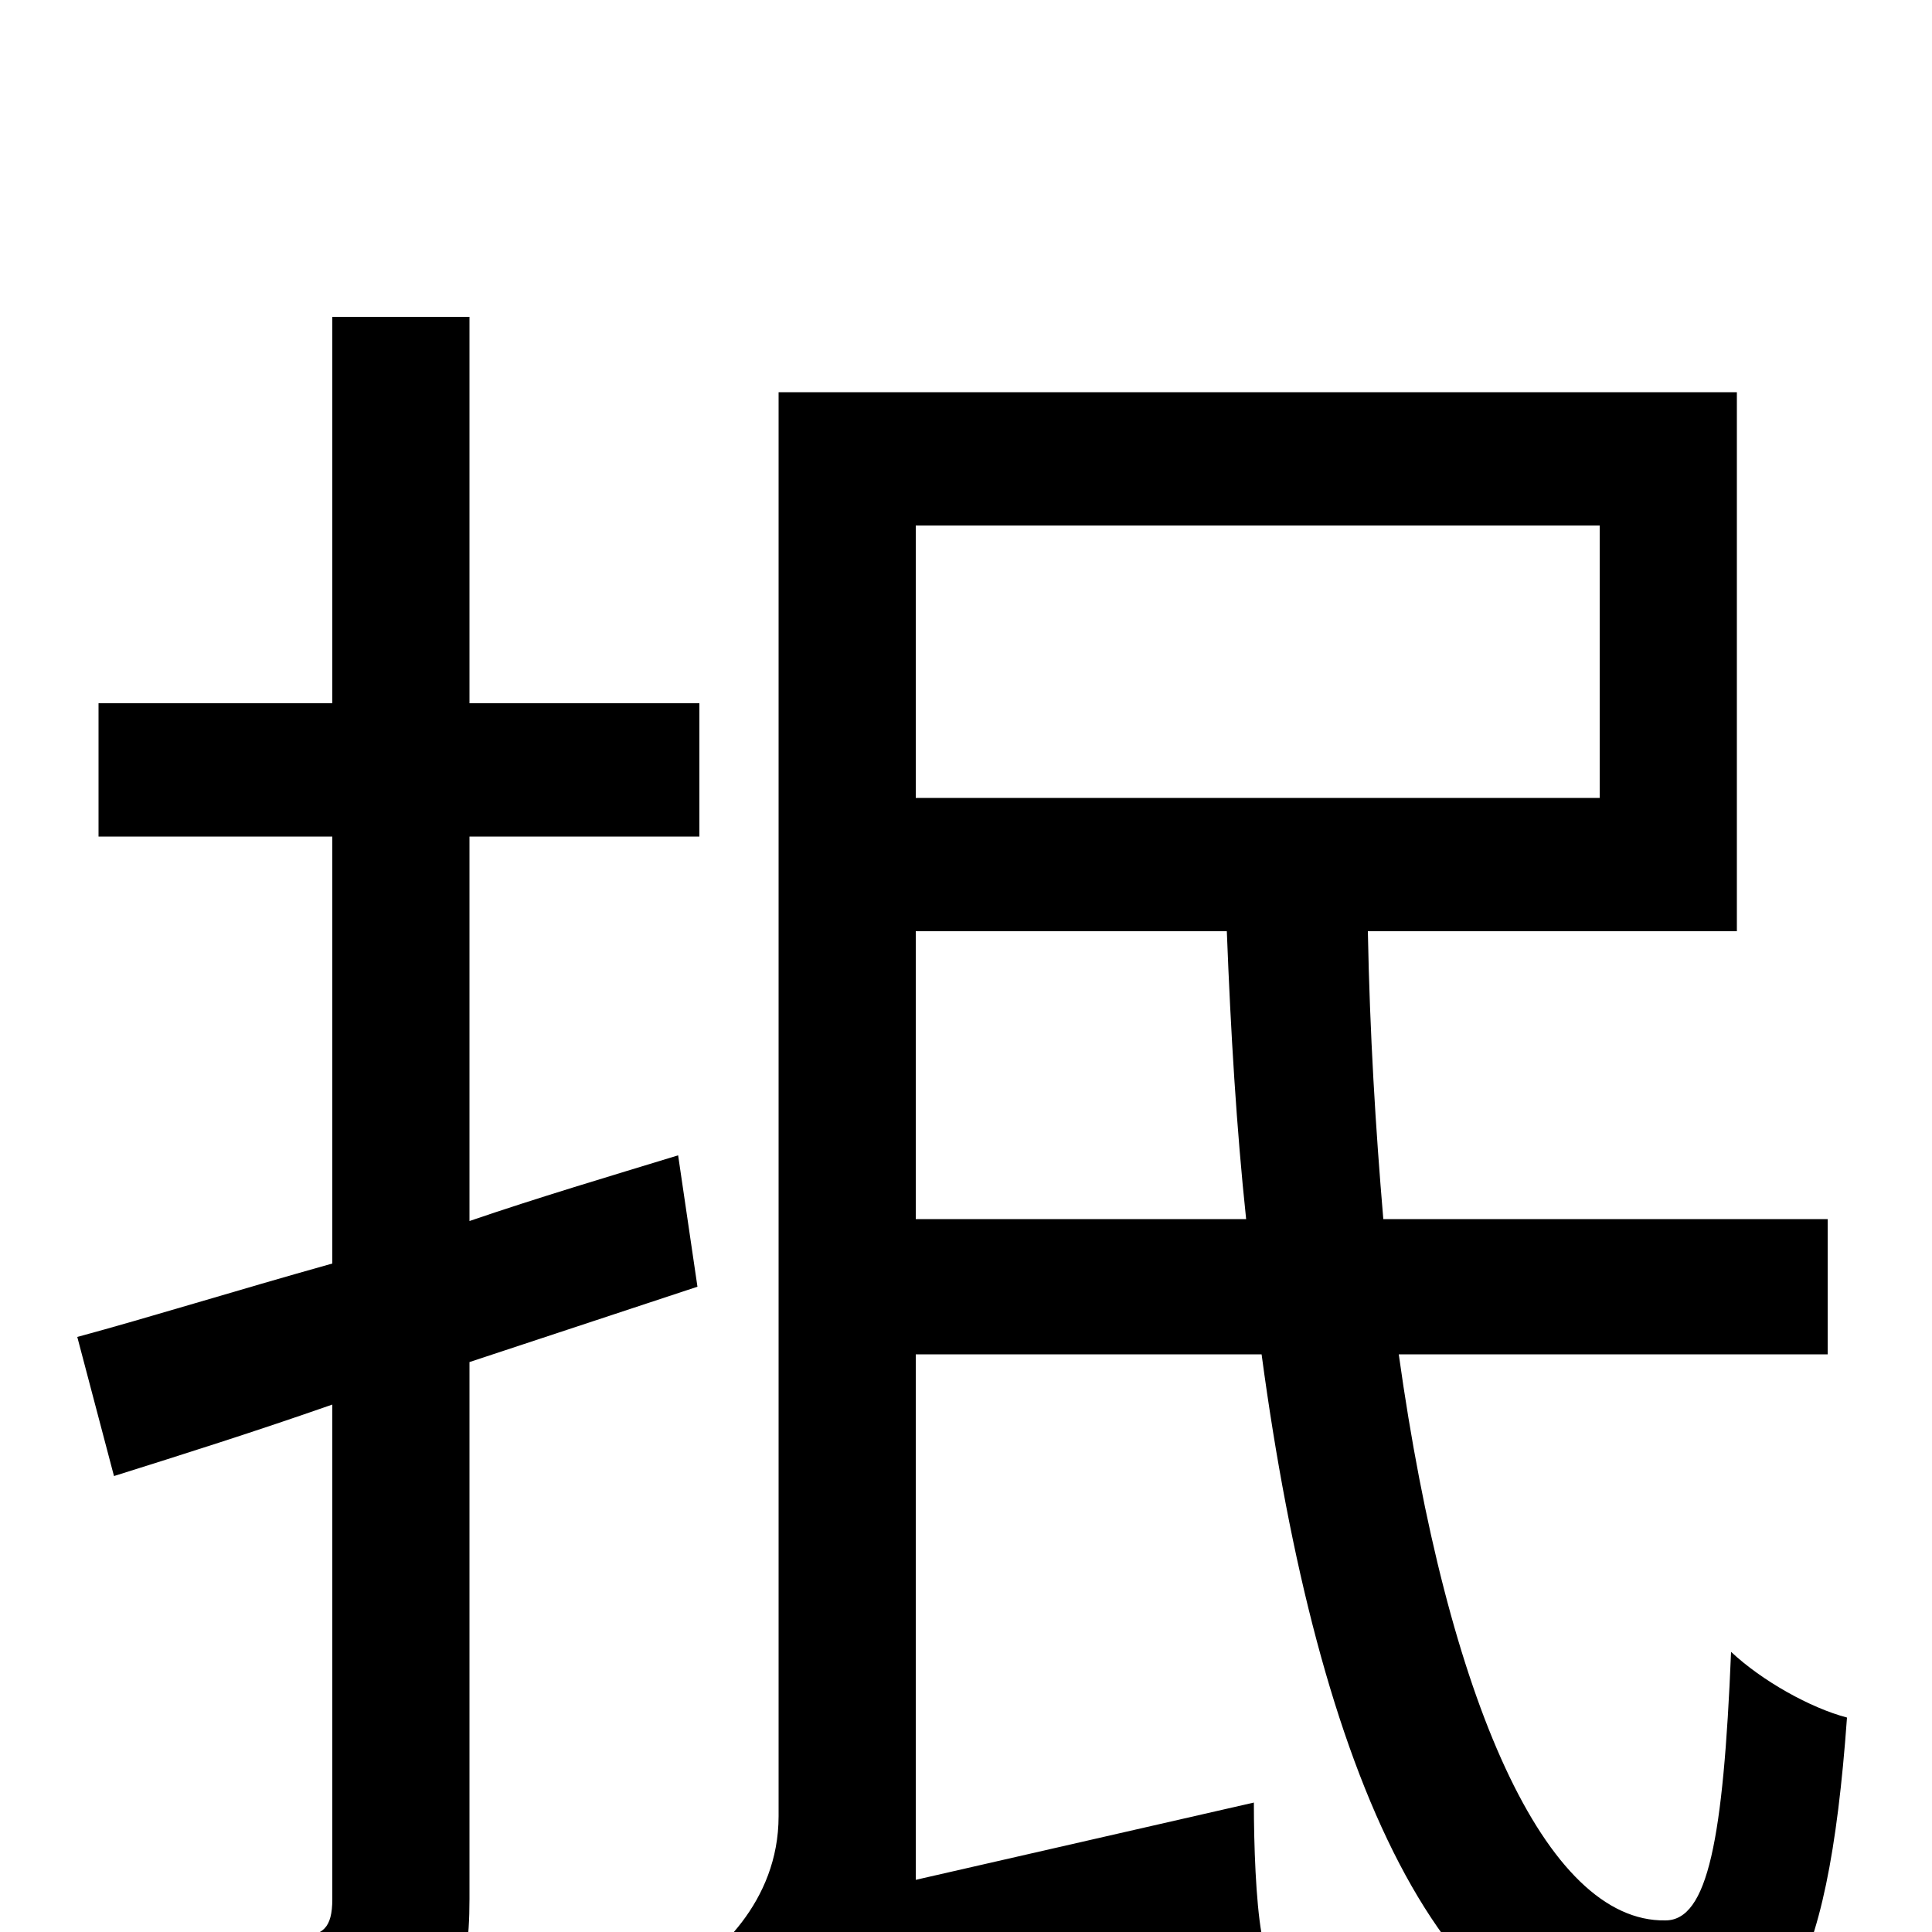 <svg xmlns="http://www.w3.org/2000/svg" viewBox="0 -1000 1000 1000">
	<path fill="#000000" d="M361 -334L351 -402C315 -391 278 -380 243 -368V-567H362V-636H243V-836H172V-636H51V-567H172V-346C122 -332 77 -318 40 -308L59 -236C94 -247 132 -259 172 -273V-17C172 -2 167 2 155 2C144 2 104 2 61 1C71 22 81 53 84 73C147 73 185 70 209 58C234 46 243 25 243 -17V-295ZM474 -369V-518H635C637 -466 640 -416 645 -369ZM828 -728V-587H474V-728ZM946 -299V-369H716C712 -416 709 -465 708 -518H899V-797H403V-60C403 -15 370 13 350 25C363 37 381 65 387 80C407 67 438 56 653 1C650 -16 649 -45 649 -67L474 -27V-299H653C682 -83 746 66 857 66C920 66 946 28 956 -111C937 -116 912 -130 896 -145C892 -48 884 -6 862 -6C800 -5 749 -120 724 -299Z"/>
</svg>